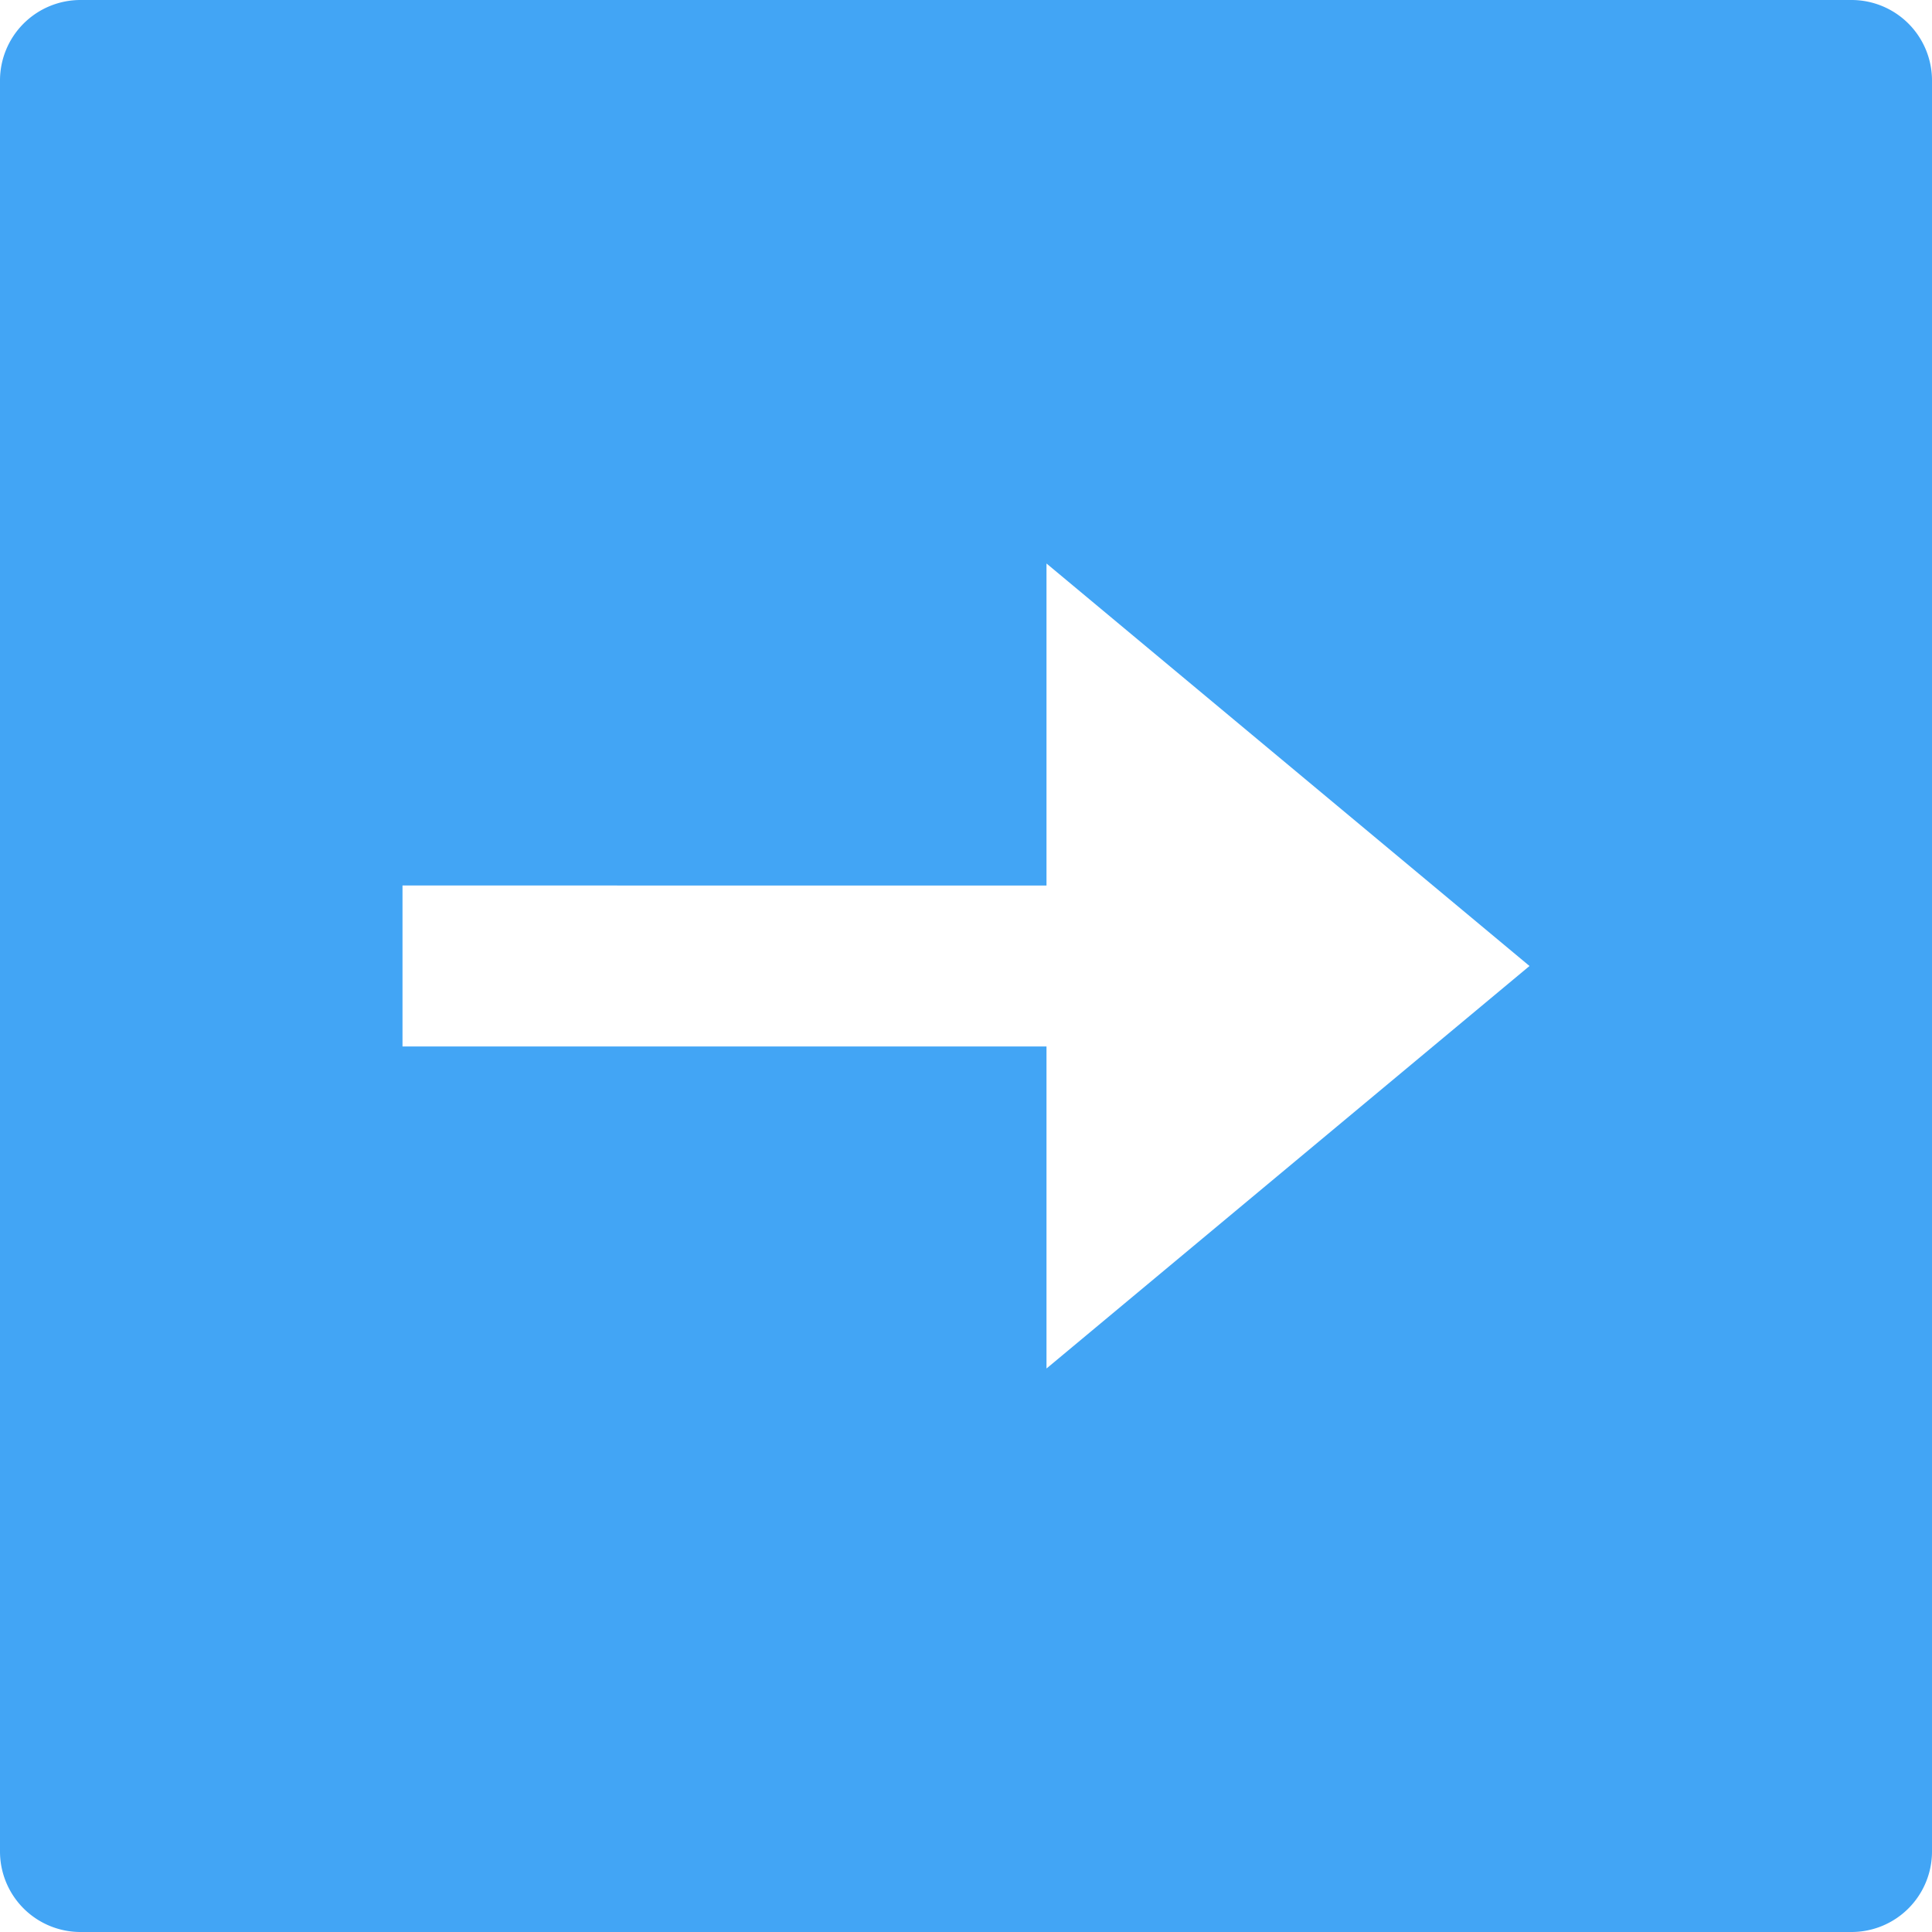 <svg xmlns="http://www.w3.org/2000/svg" width="24" height="24" viewBox="0 0 24 24">
    <path fill="#42A5F5" fill-rule="nonzero" d="M24 1v22a1 1 0 0 1-1 1H1a1 1 0 0 1-1-1V1a1 1 0 0 1 1-1h22a1 1 0 0 1 1 1zm-5 11l-6-5v4H5v2h8v4l6-5z"/>
</svg>
